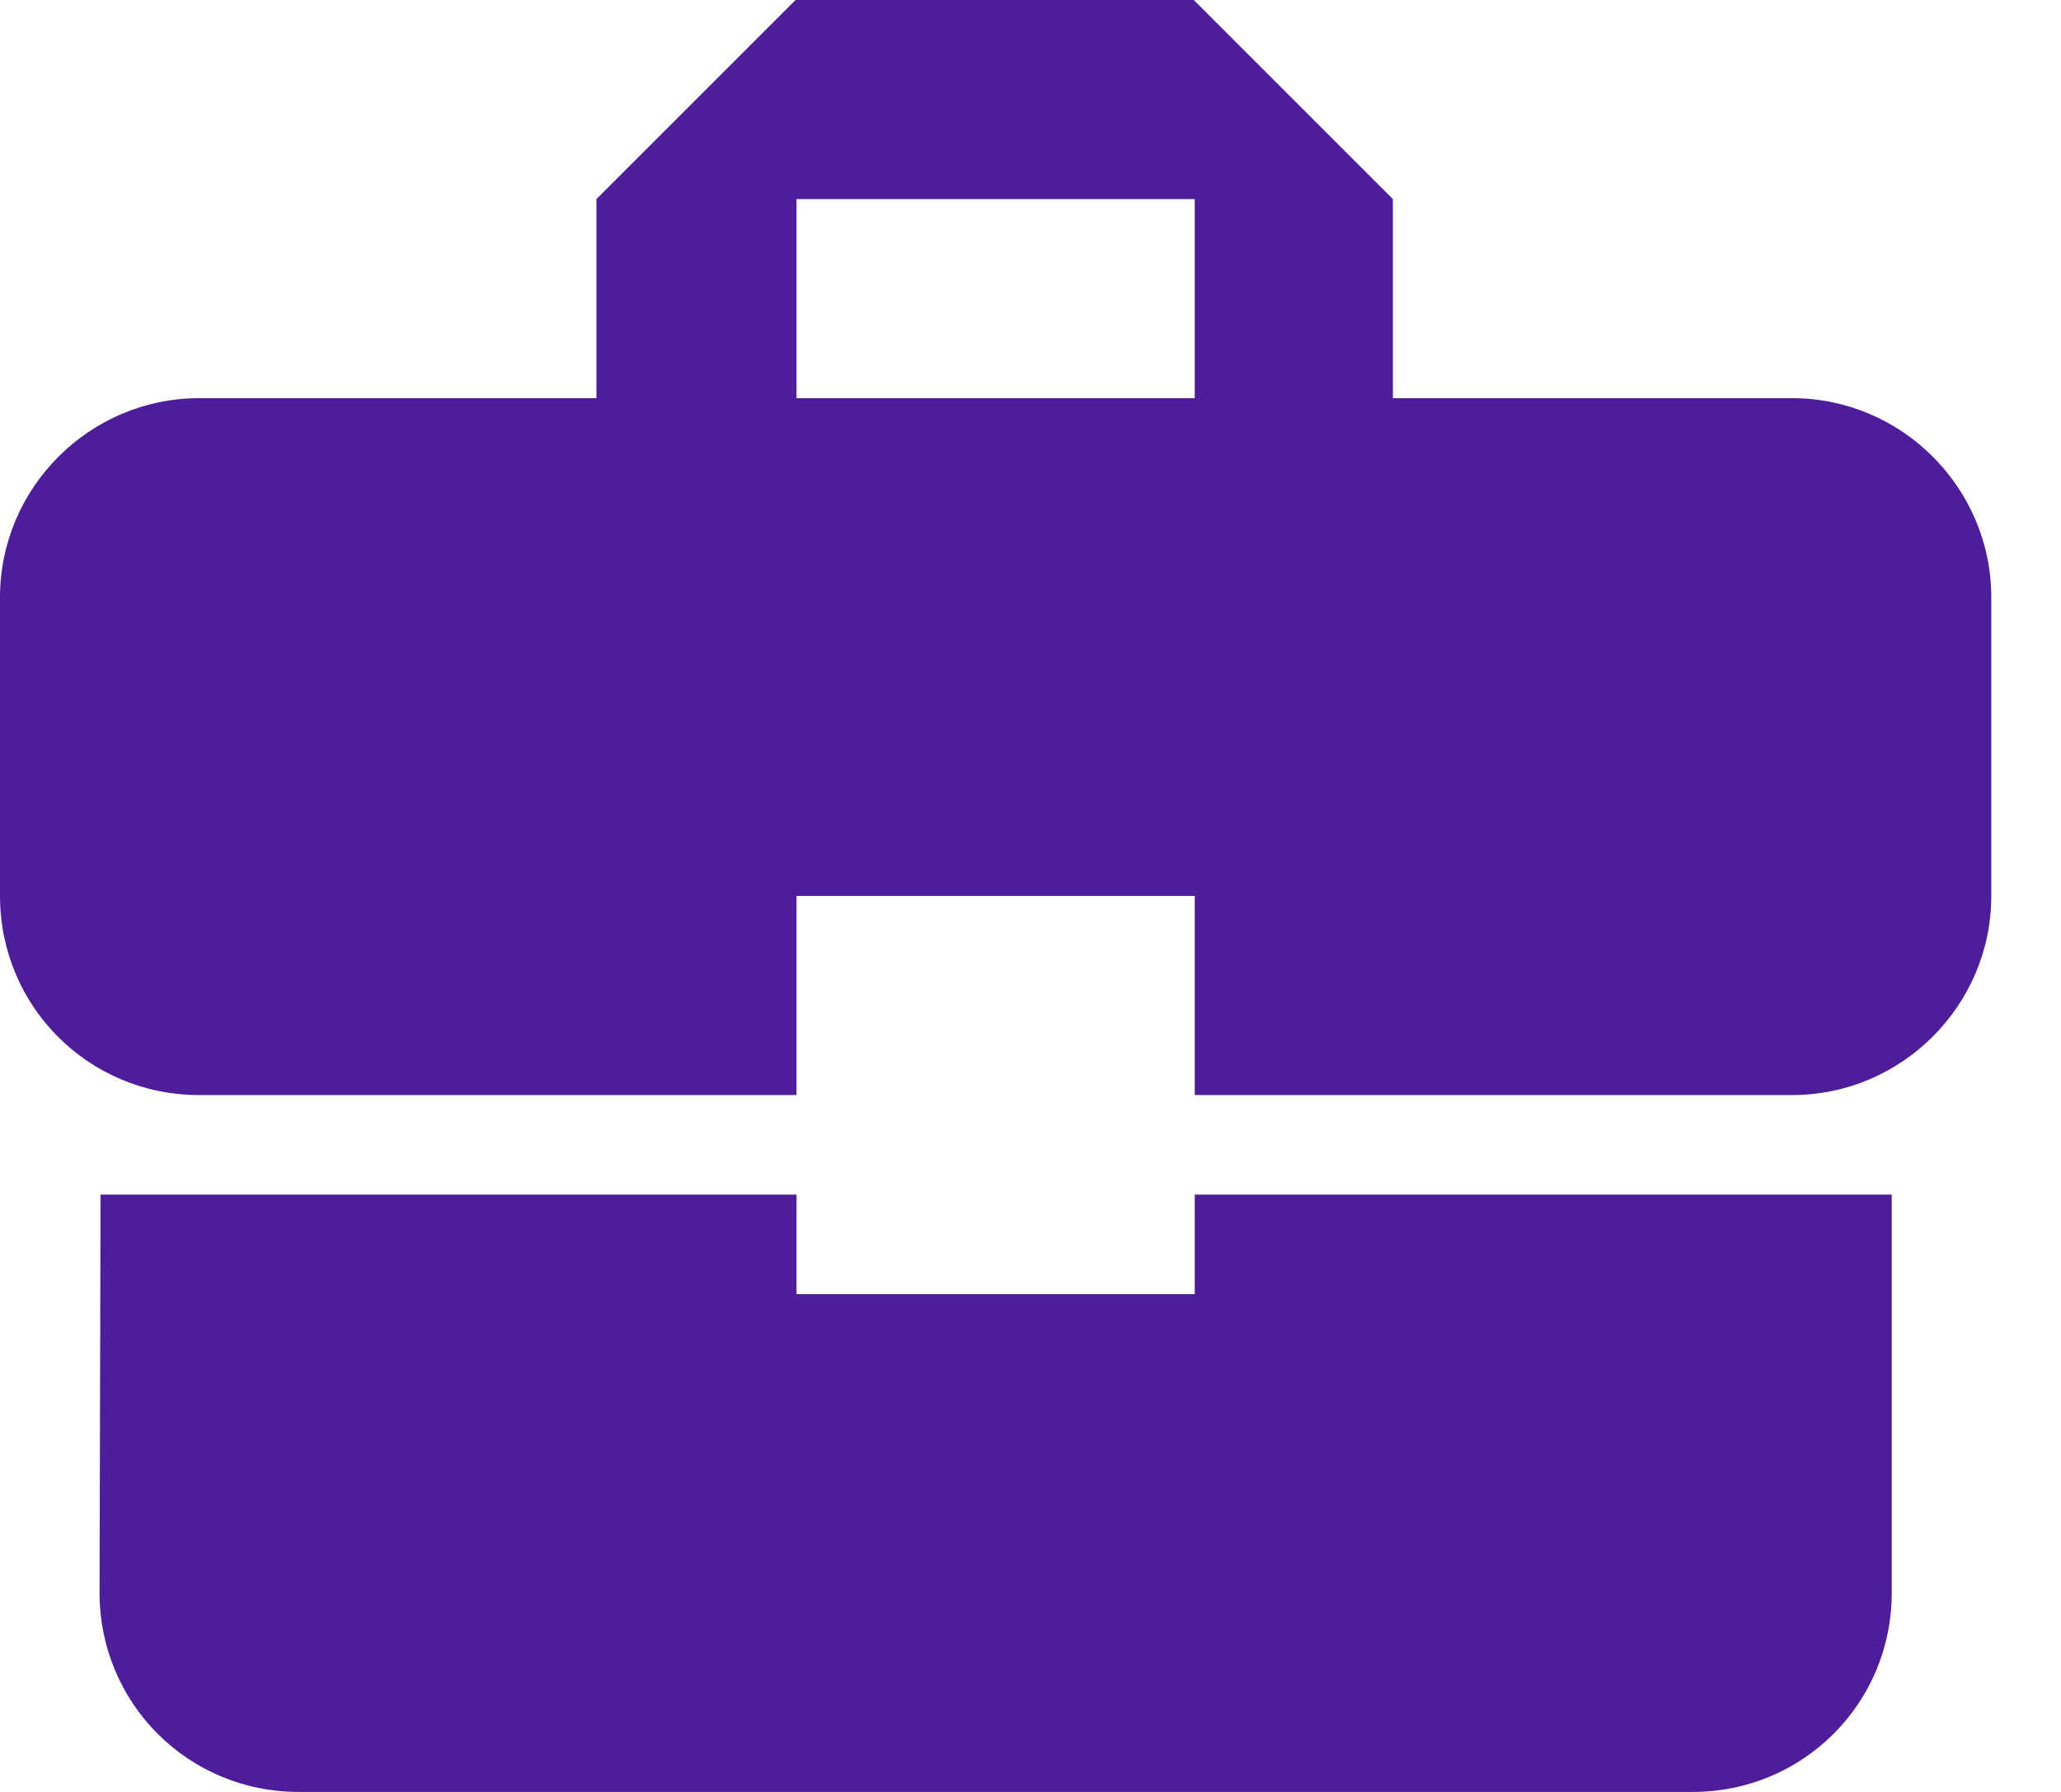 <svg width="23" height="20" viewBox="0 0 23 20" fill="none" xmlns="http://www.w3.org/2000/svg">
<path d="M8.889 14.444V13.333H1.122L1.111 17.778C1.111 19.011 2.1 20 3.333 20H18.889C20.122 20 21.111 19.011 21.111 17.778V13.333H13.333V14.444H8.889ZM20 4.444H15.544V2.222L13.322 0H8.878L6.656 2.222V4.444H2.222C1 4.444 0 5.444 0 6.667V10C0 11.233 0.989 12.222 2.222 12.222H8.889V10H13.333V12.222H20C21.222 12.222 22.222 11.222 22.222 10V6.667C22.222 5.444 21.222 4.444 20 4.444ZM13.333 4.444H8.889V2.222H13.333V4.444Z" fill="#4E1D9A"/>
</svg>
